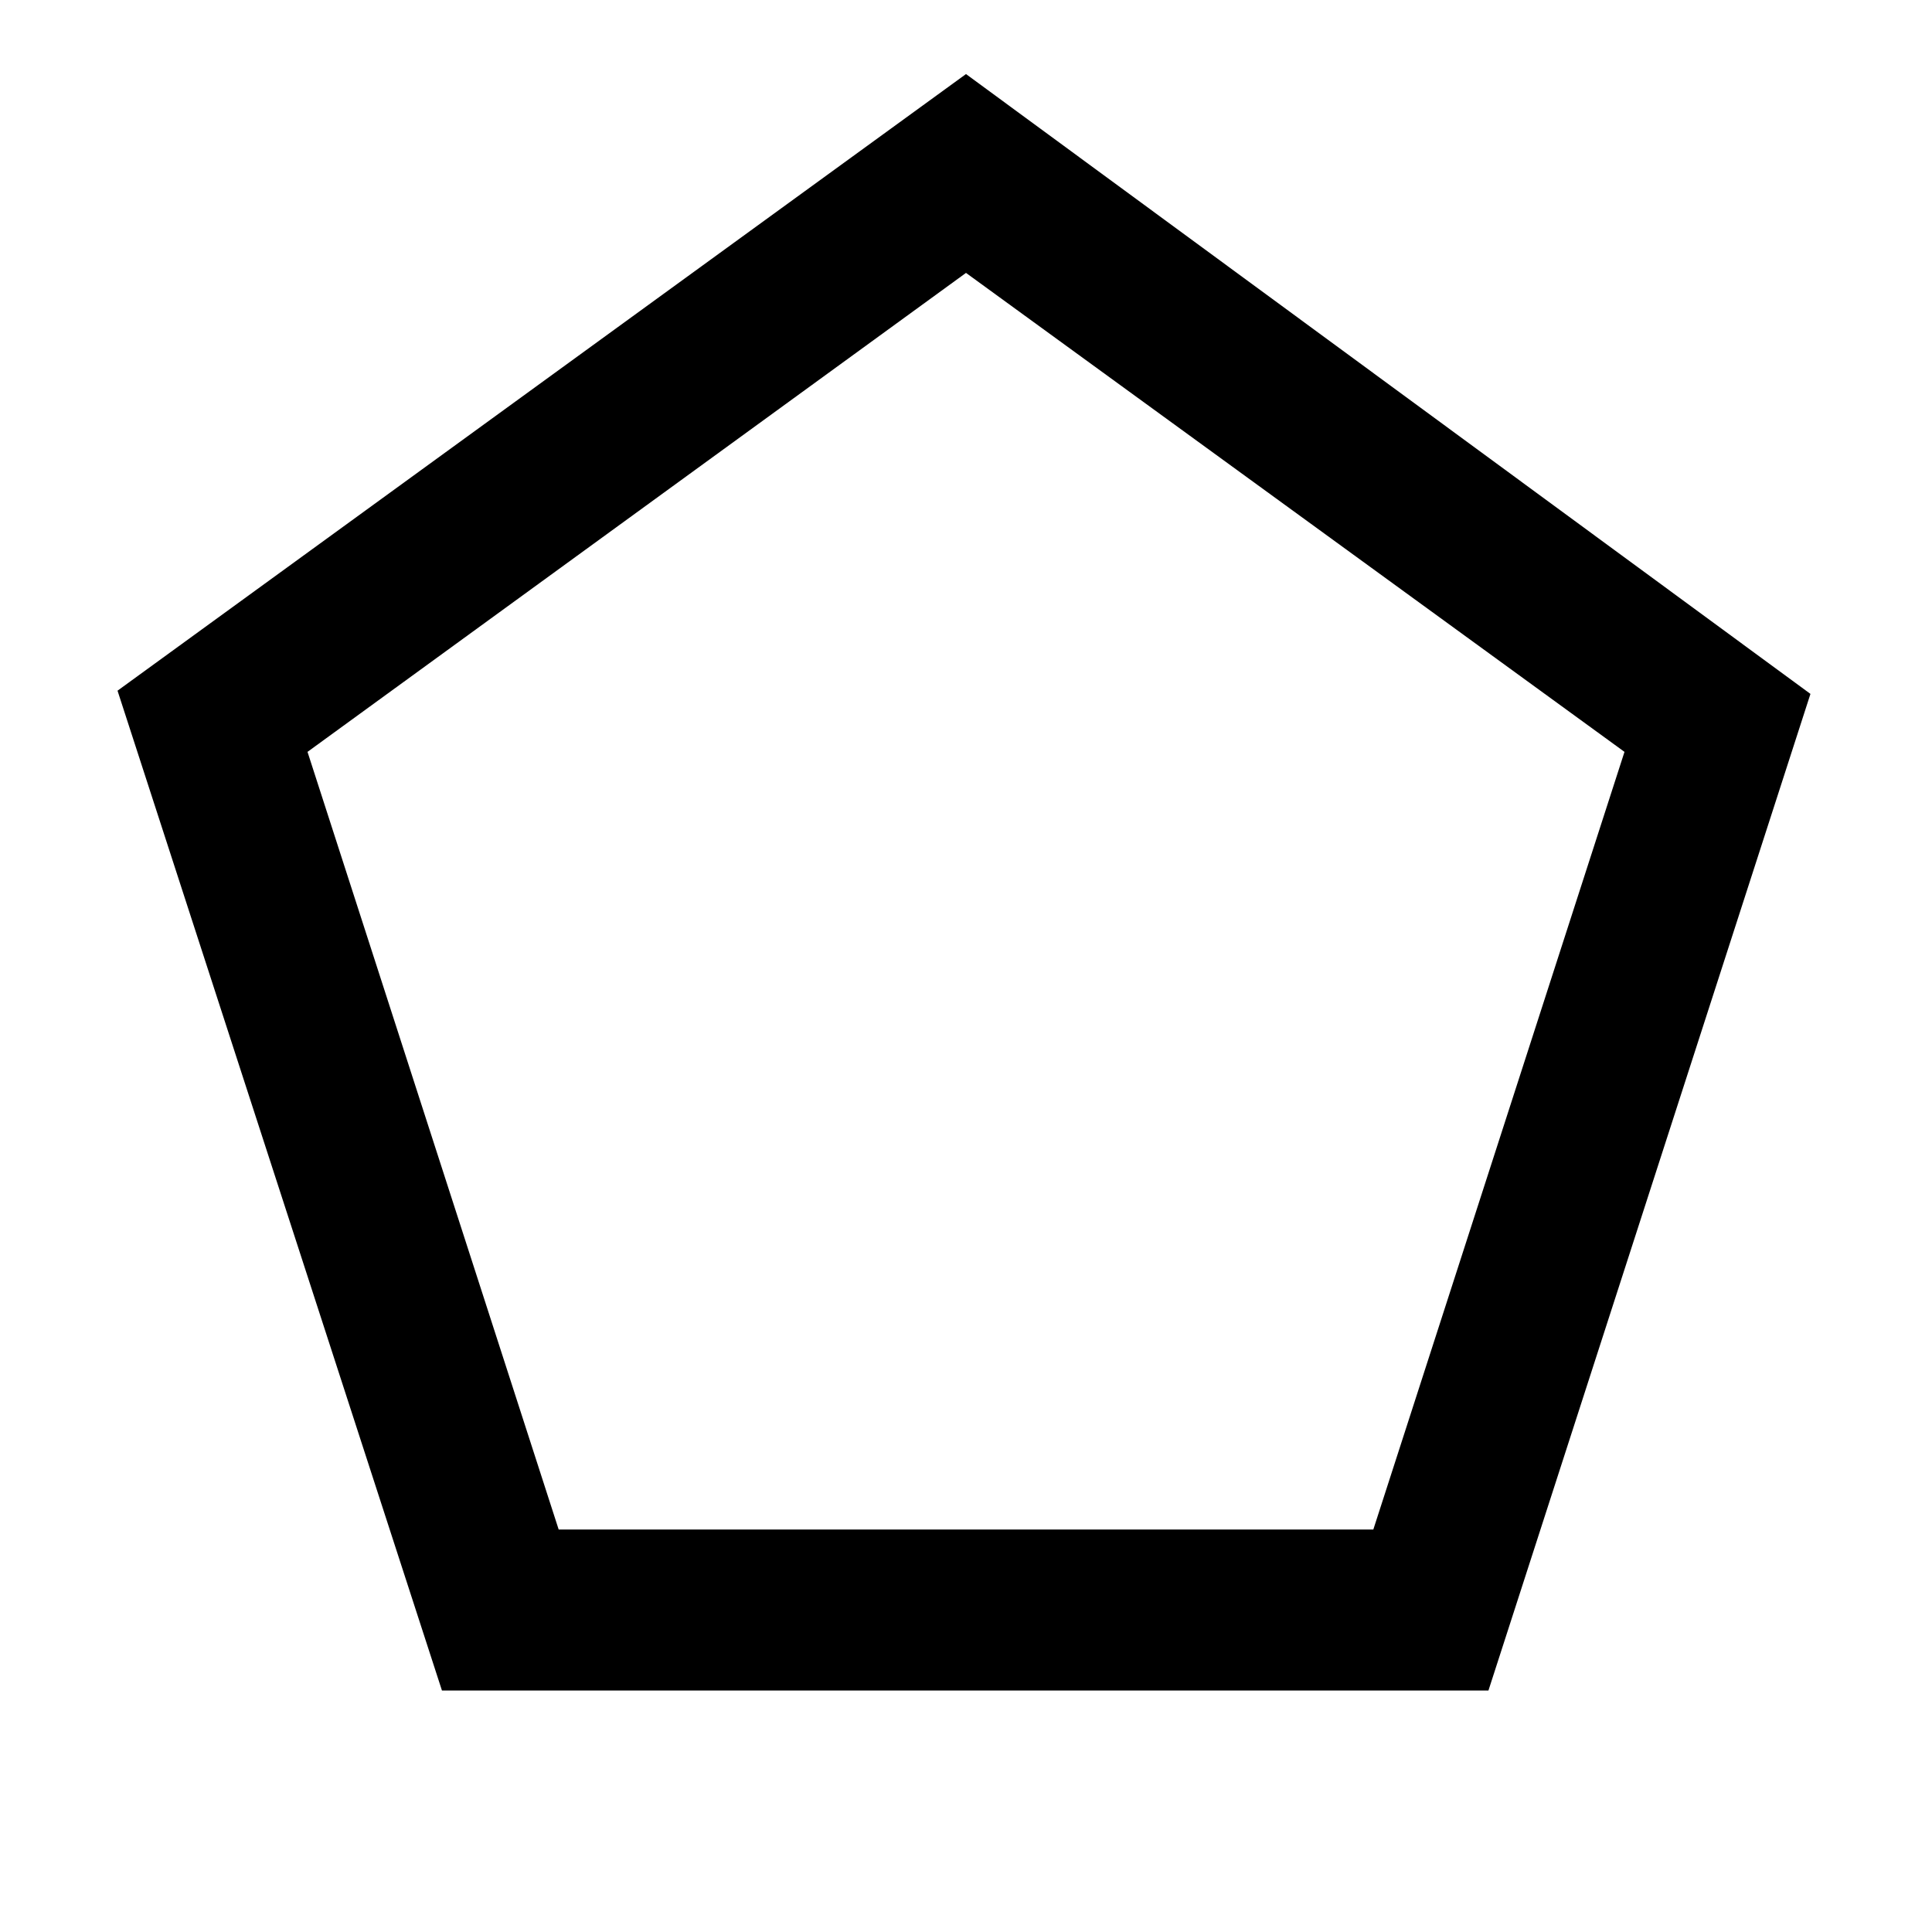 <svg id="Layer_1" data-name="Layer 1" xmlns="http://www.w3.org/2000/svg" viewBox="0 0 24 24"><title>iconoteka_pentagon__pentagram_b_s</title><path d="M12,3.39l8.18,5.95L17.06,19H6.94L3.82,9.34,12,3.39M12,.92,1.46,8.58,5.49,21h13l4-12.38L12,.92Z"/></svg>